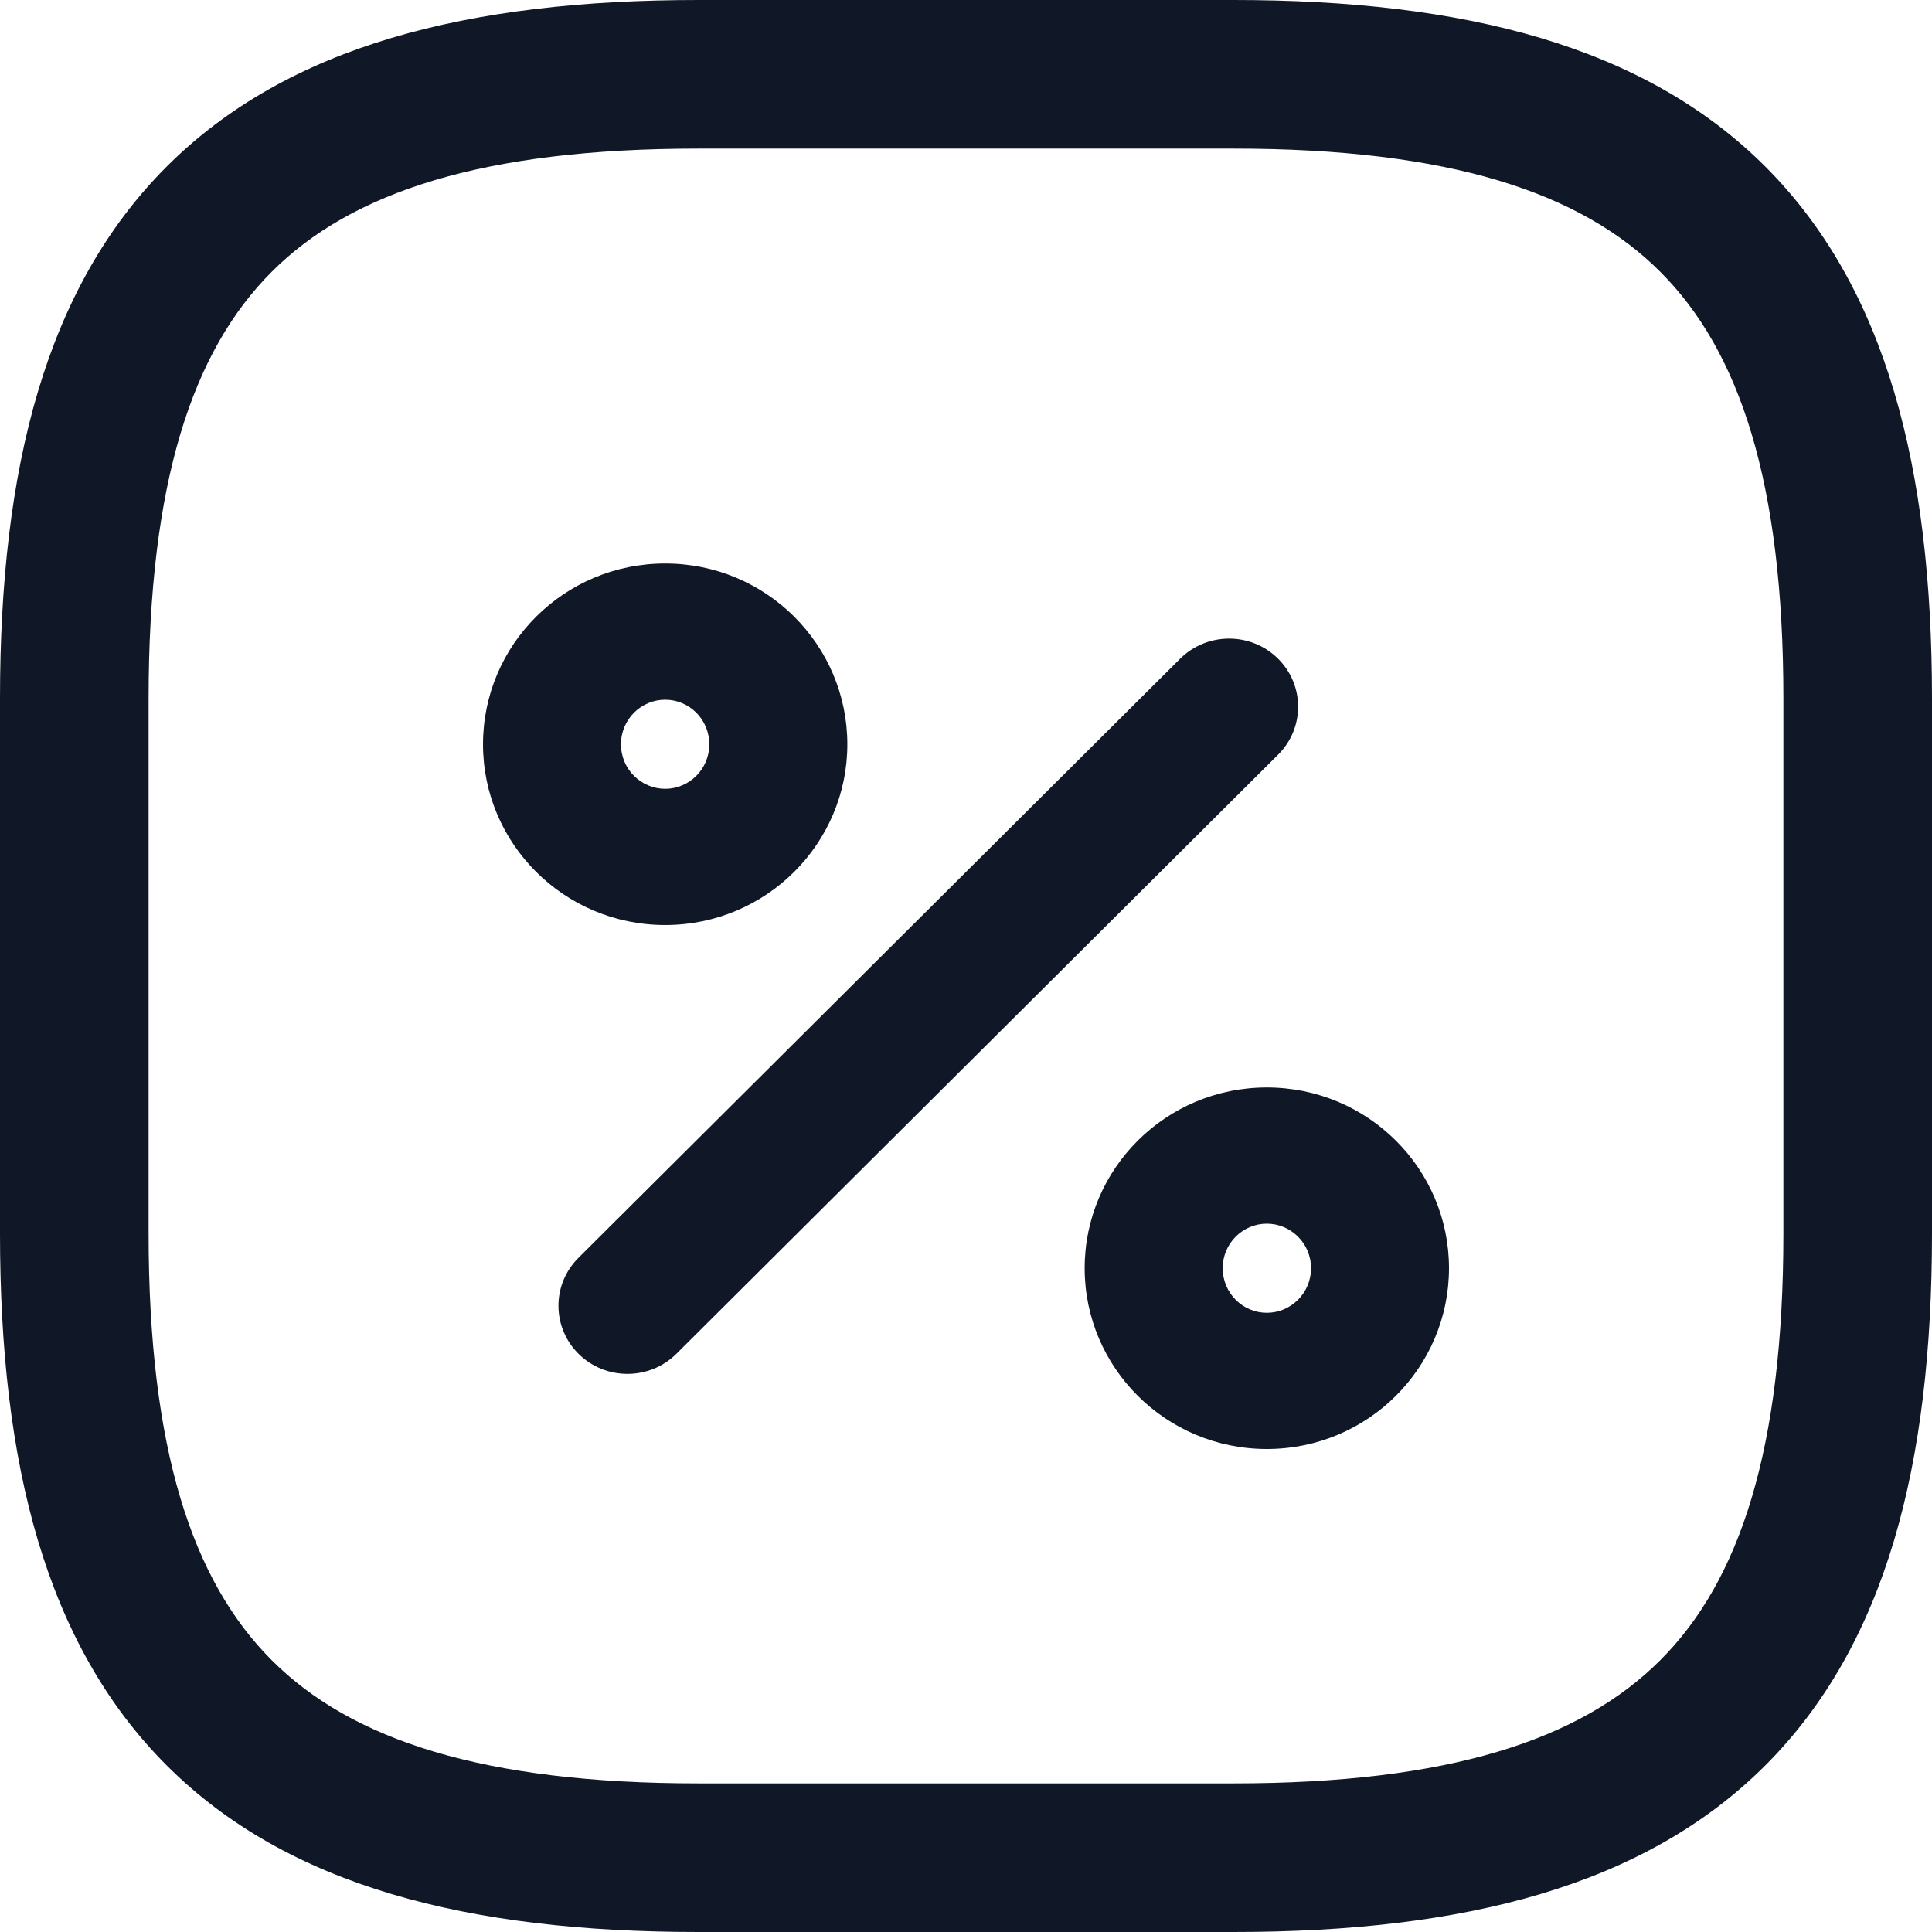 <svg width="24" height="24" viewBox="0 0 24 24" fill="none" xmlns="http://www.w3.org/2000/svg">
<g id="percentage-square icon">
<path id="Square" fill-rule="evenodd" clip-rule="evenodd" d="M3.376 3.376C2.387 4.364 1.846 5.999 1.846 8.677V15.323C1.846 18.001 2.387 19.636 3.376 20.624C4.364 21.613 5.999 22.154 8.677 22.154H15.323C18.001 22.154 19.636 21.613 20.624 20.624C21.613 19.636 22.154 18.001 22.154 15.323V8.677C22.154 5.999 21.613 4.364 20.624 3.376C19.636 2.387 18.001 1.846 15.323 1.846H8.677C5.999 1.846 4.364 2.387 3.376 3.376ZM2.07 2.07C3.574 0.566 5.817 0 8.677 0H15.323C18.183 0 20.426 0.566 21.93 2.07C23.434 3.574 24 5.817 24 8.677V15.323C24 18.183 23.434 20.426 21.93 21.93C20.426 23.434 18.183 24 15.323 24H8.677C5.817 24 3.574 23.434 2.07 21.93C0.566 20.426 0 18.183 0 15.323V8.677C0 5.817 0.566 3.574 2.07 2.07Z" fill="#101828"/>
<path id="%" fill-rule="evenodd" clip-rule="evenodd" d="M8.263 8.692C7.967 8.692 7.714 8.933 7.714 9.246C7.714 9.558 7.967 9.799 8.263 9.799C8.559 9.799 8.811 9.558 8.811 9.246C8.811 8.933 8.559 8.692 8.263 8.692ZM6 9.246C6 8.012 7.006 7 8.263 7C9.52 7 10.526 8.012 10.526 9.246C10.526 10.479 9.519 11.491 8.263 11.491C7.006 11.491 6 10.479 6 9.246ZM15.872 8.178C16.208 8.507 16.211 9.043 15.877 9.375L8.403 16.817C8.07 17.148 7.527 17.151 7.191 16.822C6.855 16.493 6.852 15.957 7.186 15.625L14.66 8.183C14.993 7.852 15.536 7.849 15.872 8.178ZM15.737 15.201C15.441 15.201 15.189 15.442 15.189 15.754C15.189 16.067 15.441 16.308 15.737 16.308C16.033 16.308 16.286 16.067 16.286 15.754C16.286 15.442 16.033 15.201 15.737 15.201ZM13.474 15.754C13.474 14.521 14.48 13.509 15.737 13.509C16.994 13.509 18 14.521 18 15.754C18 16.988 16.994 18 15.737 18C14.48 18 13.474 16.988 13.474 15.754Z" fill="#101828"/>
</g>
</svg>
